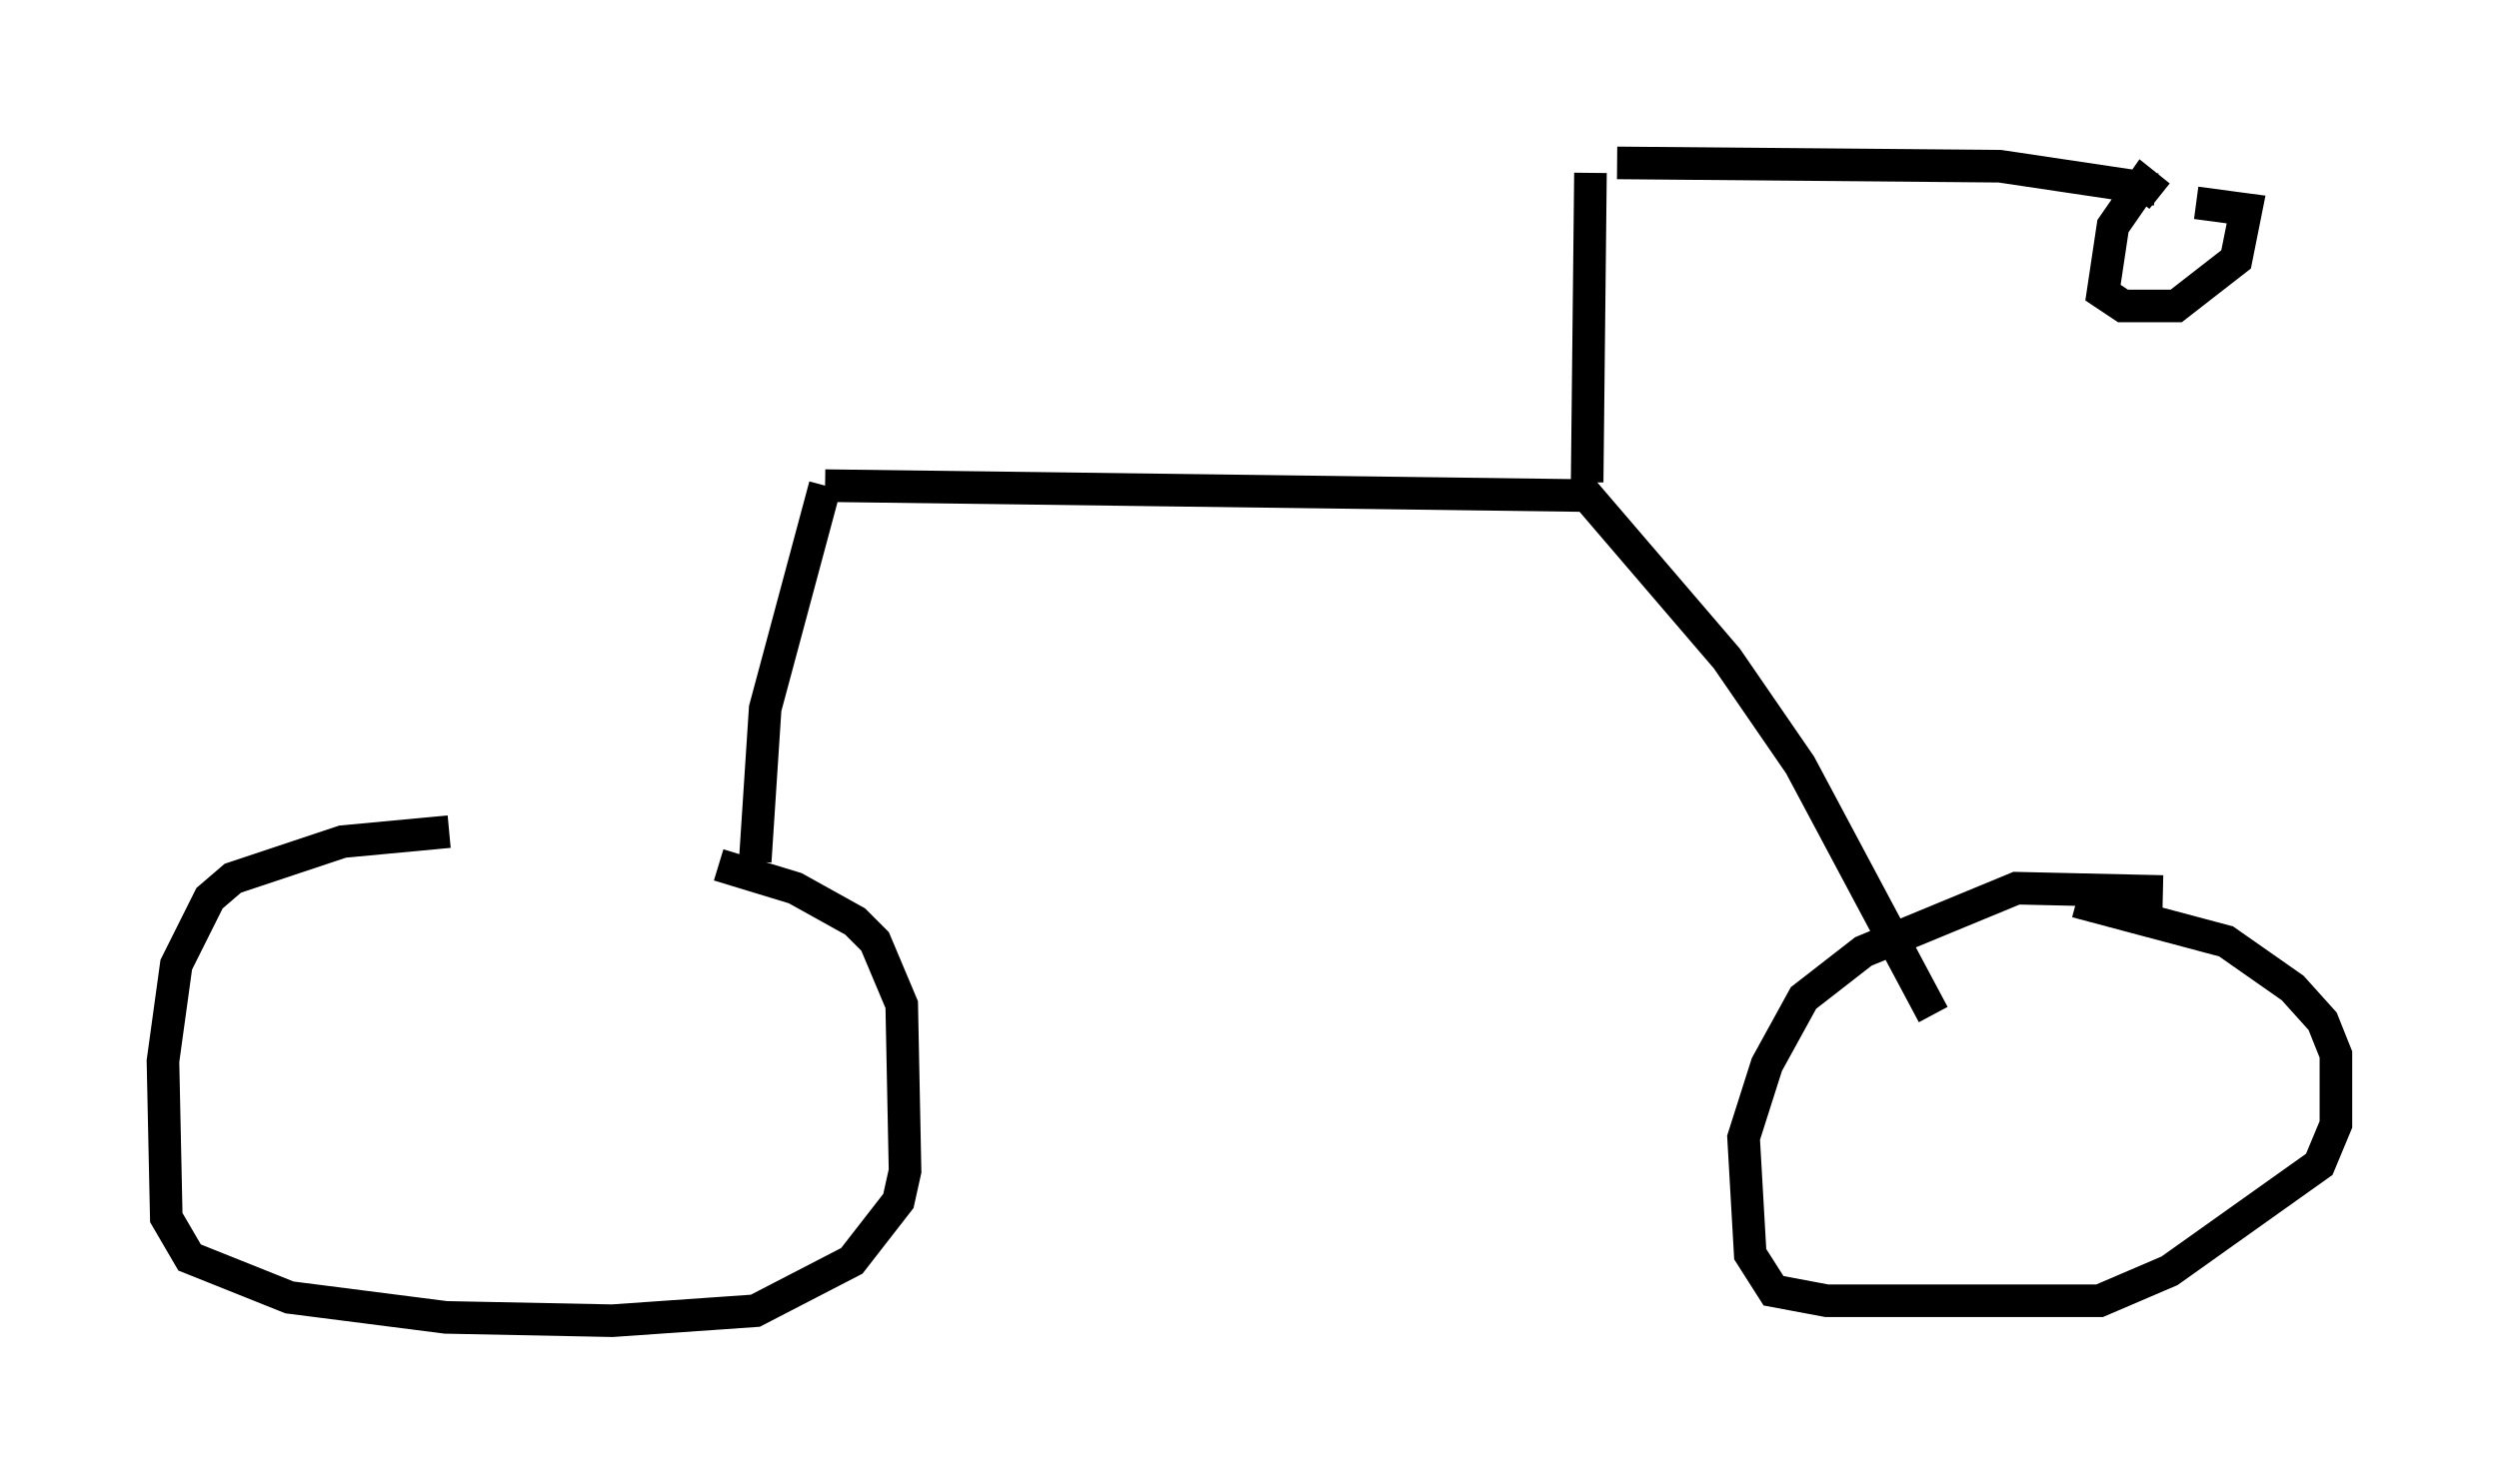 <?xml version="1.0" encoding="utf-8" ?>
<svg baseProfile="full" height="45.525" version="1.1" width="76.661" xmlns="http://www.w3.org/2000/svg" xmlns:ev="http://www.w3.org/2001/xml-events" xmlns:xlink="http://www.w3.org/1999/xlink"><defs /><rect fill="white" height="45.525" width="76.661" x="0" y="0" /><path d="M21.129, 25.621 m-7.35, -0.102 l-3.267, 0.306 -3.369, 1.123 l-0.715, 0.613 -1.021, 2.042 l-0.408, 2.96 0.102, 4.798 l0.715, 1.225 3.063, 1.225 l4.798, 0.613 5.104, 0.102 l4.39, -0.306 2.96, -1.531 l1.429, -1.838 0.204, -0.919 l-0.102, -5.104 -0.817, -1.94 l-0.613, -0.613 -1.838, -1.021 l-2.348, -0.715 m44.305, 0.817 l-4.492, -0.102 -4.696, 1.94 l-1.838, 1.429 -1.123, 2.042 l-0.715, 2.246 0.204, 3.573 l0.715, 1.123 1.633, 0.306 l8.371, 0.0 2.144, -0.919 l4.594, -3.267 0.51, -1.225 l0.0, -2.144 -0.408, -1.021 l-0.919, -1.021 -2.042, -1.429 l-4.594, -1.225 m-40.528, -1.225 l0.306, -4.696 1.838, -6.84 m0.0, 0.0 l23.377, 0.306 4.288, 5.002 l2.246, 3.267 4.083, 7.656 m-10.617, -16.334 l0.102, -9.494 m0.817, -0.306 l11.74, 0.102 4.798, 0.715 m0.102, 0.204 l-0.51, -0.408 -0.919, 1.327 l-0.306, 2.042 0.613, 0.408 l1.633, 0.0 1.838, -1.429 l0.306, -1.531 -1.531, -0.204 " fill="none" stroke="black" stroke-width="1" /></svg>